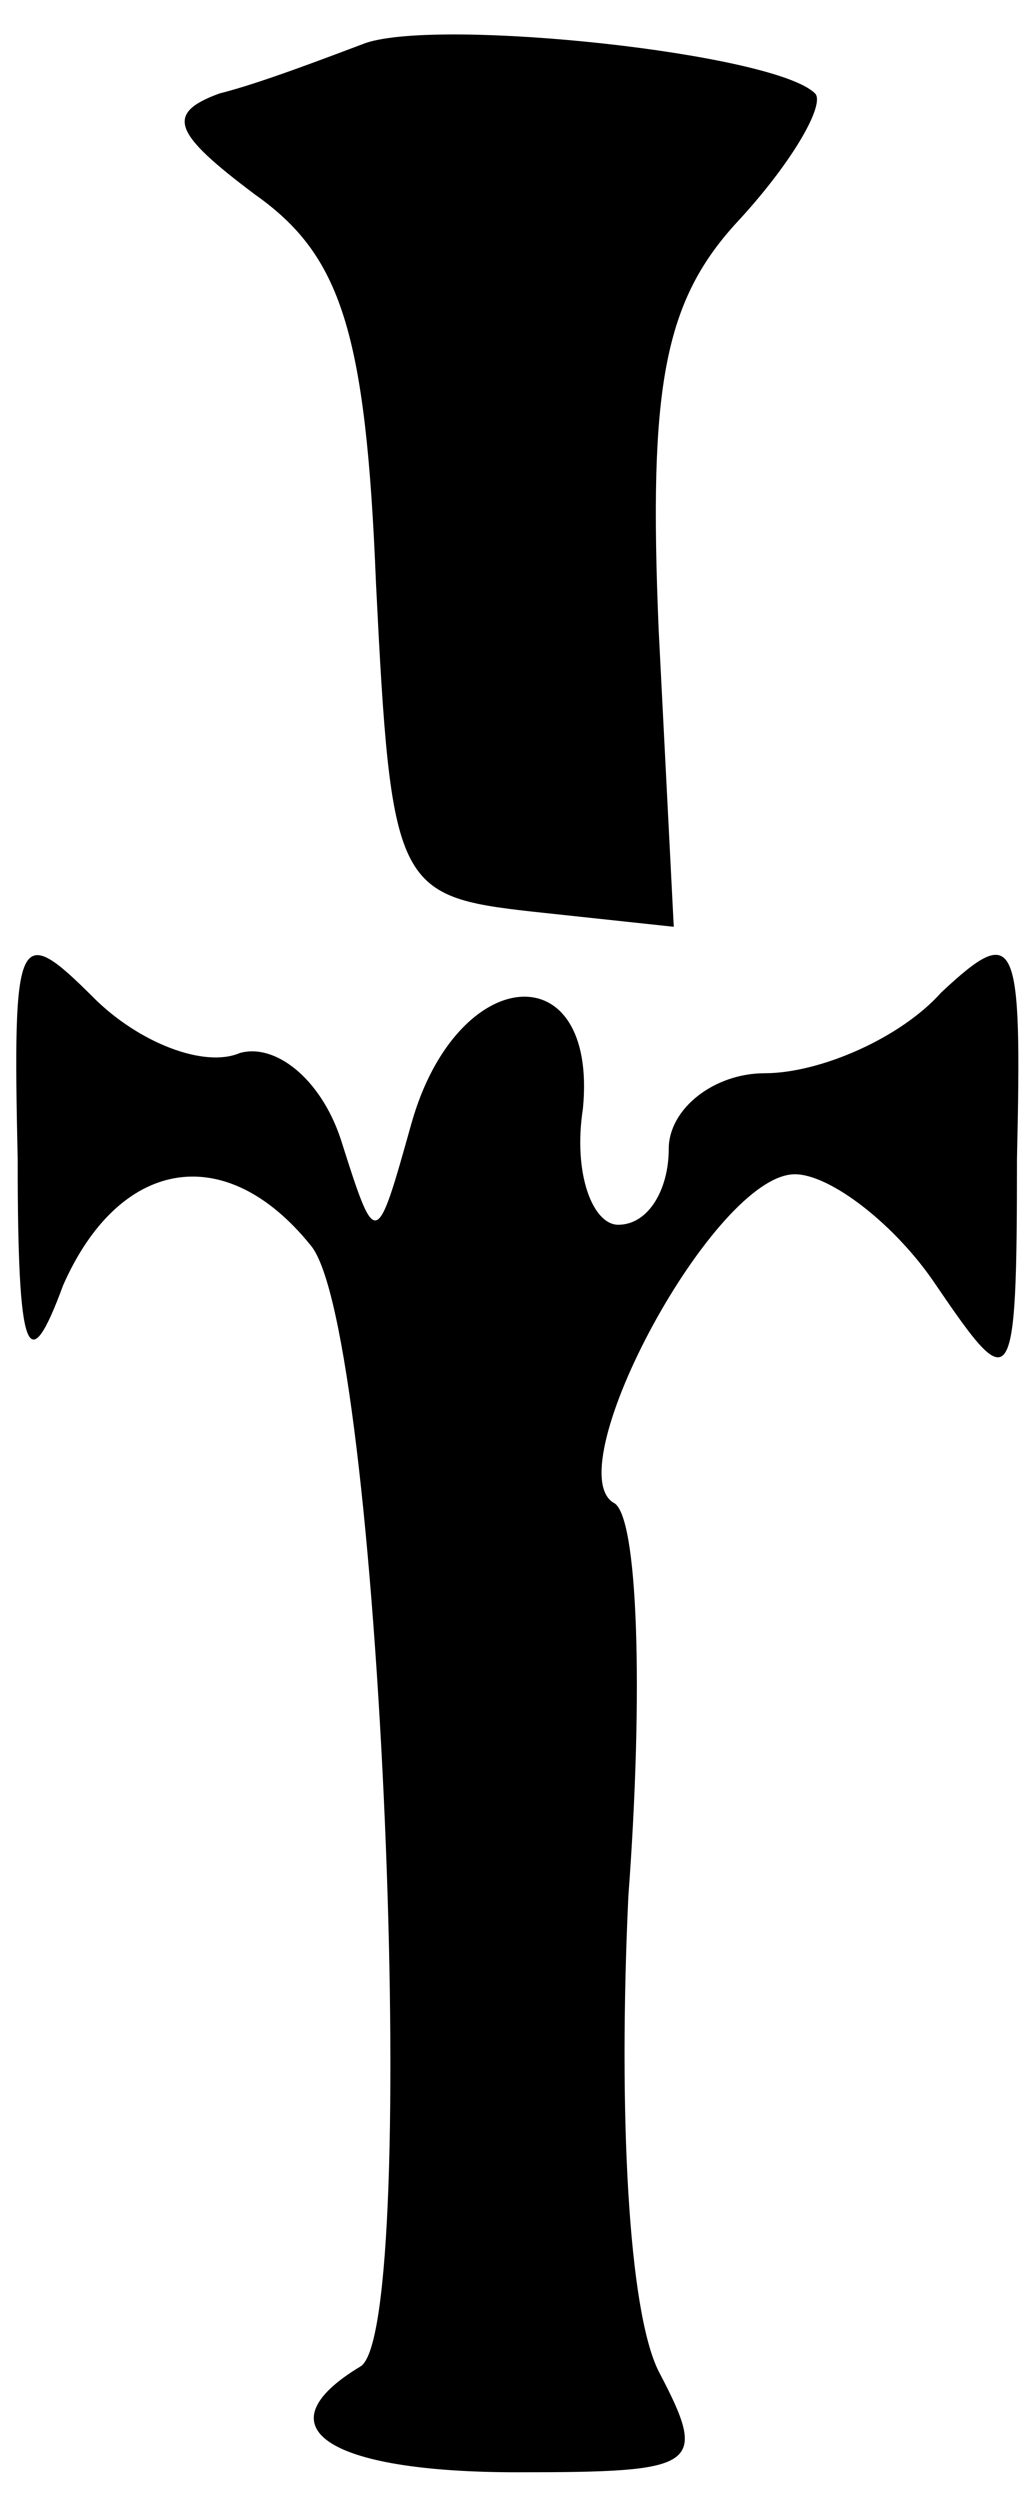 <svg width="27" height="66" viewBox="0 0 27 66" fill="none" xmlns="http://www.w3.org/2000/svg">
<path d="M9.667 1.133C8.6 1.533 6.867 2.2 5.8 2.467C4.333 3 4.6 3.533 6.733 5.133C9 6.733 9.667 8.733 9.933 15.4C10.333 23.4 10.467 23.667 14.067 24.067L17.8 24.467L17.4 16.6C17.133 10.2 17.533 7.933 19.533 5.8C21 4.2 21.8 2.733 21.533 2.467C20.467 1.4 11.667 0.467 9.667 1.133Z" fill="currentColor"/>
<path d="M0.467 30.6C0.467 35.8 0.733 36.467 1.667 33.933C3.133 30.6 5.933 30.067 8.2 32.867C10.067 35 11.133 61.4 9.533 62.467C6.867 64.067 8.6 65.267 13.667 65.267C18.467 65.267 18.733 65.133 17.4 62.6C16.6 61 16.333 55.8 16.6 50.067C17 44.733 16.867 39.933 16.2 39.667C14.733 38.733 18.867 31 21 31C21.933 31 23.667 32.333 24.733 33.933C26.733 36.867 26.867 36.867 26.867 30.6C27 24.733 26.867 24.333 24.867 26.2C23.8 27.4 21.667 28.333 20.2 28.333C18.867 28.333 17.667 29.267 17.667 30.333C17.667 31.4 17.133 32.333 16.333 32.333C15.667 32.333 15.133 31 15.4 29.267C15.8 25.133 12.067 25.4 10.867 29.667C9.933 33 9.933 33 9 30.067C8.467 28.467 7.267 27.533 6.333 27.8C5.4 28.2 3.667 27.533 2.467 26.333C0.467 24.333 0.333 24.6 0.467 30.6Z" fill="currentColor"/>
</svg>
